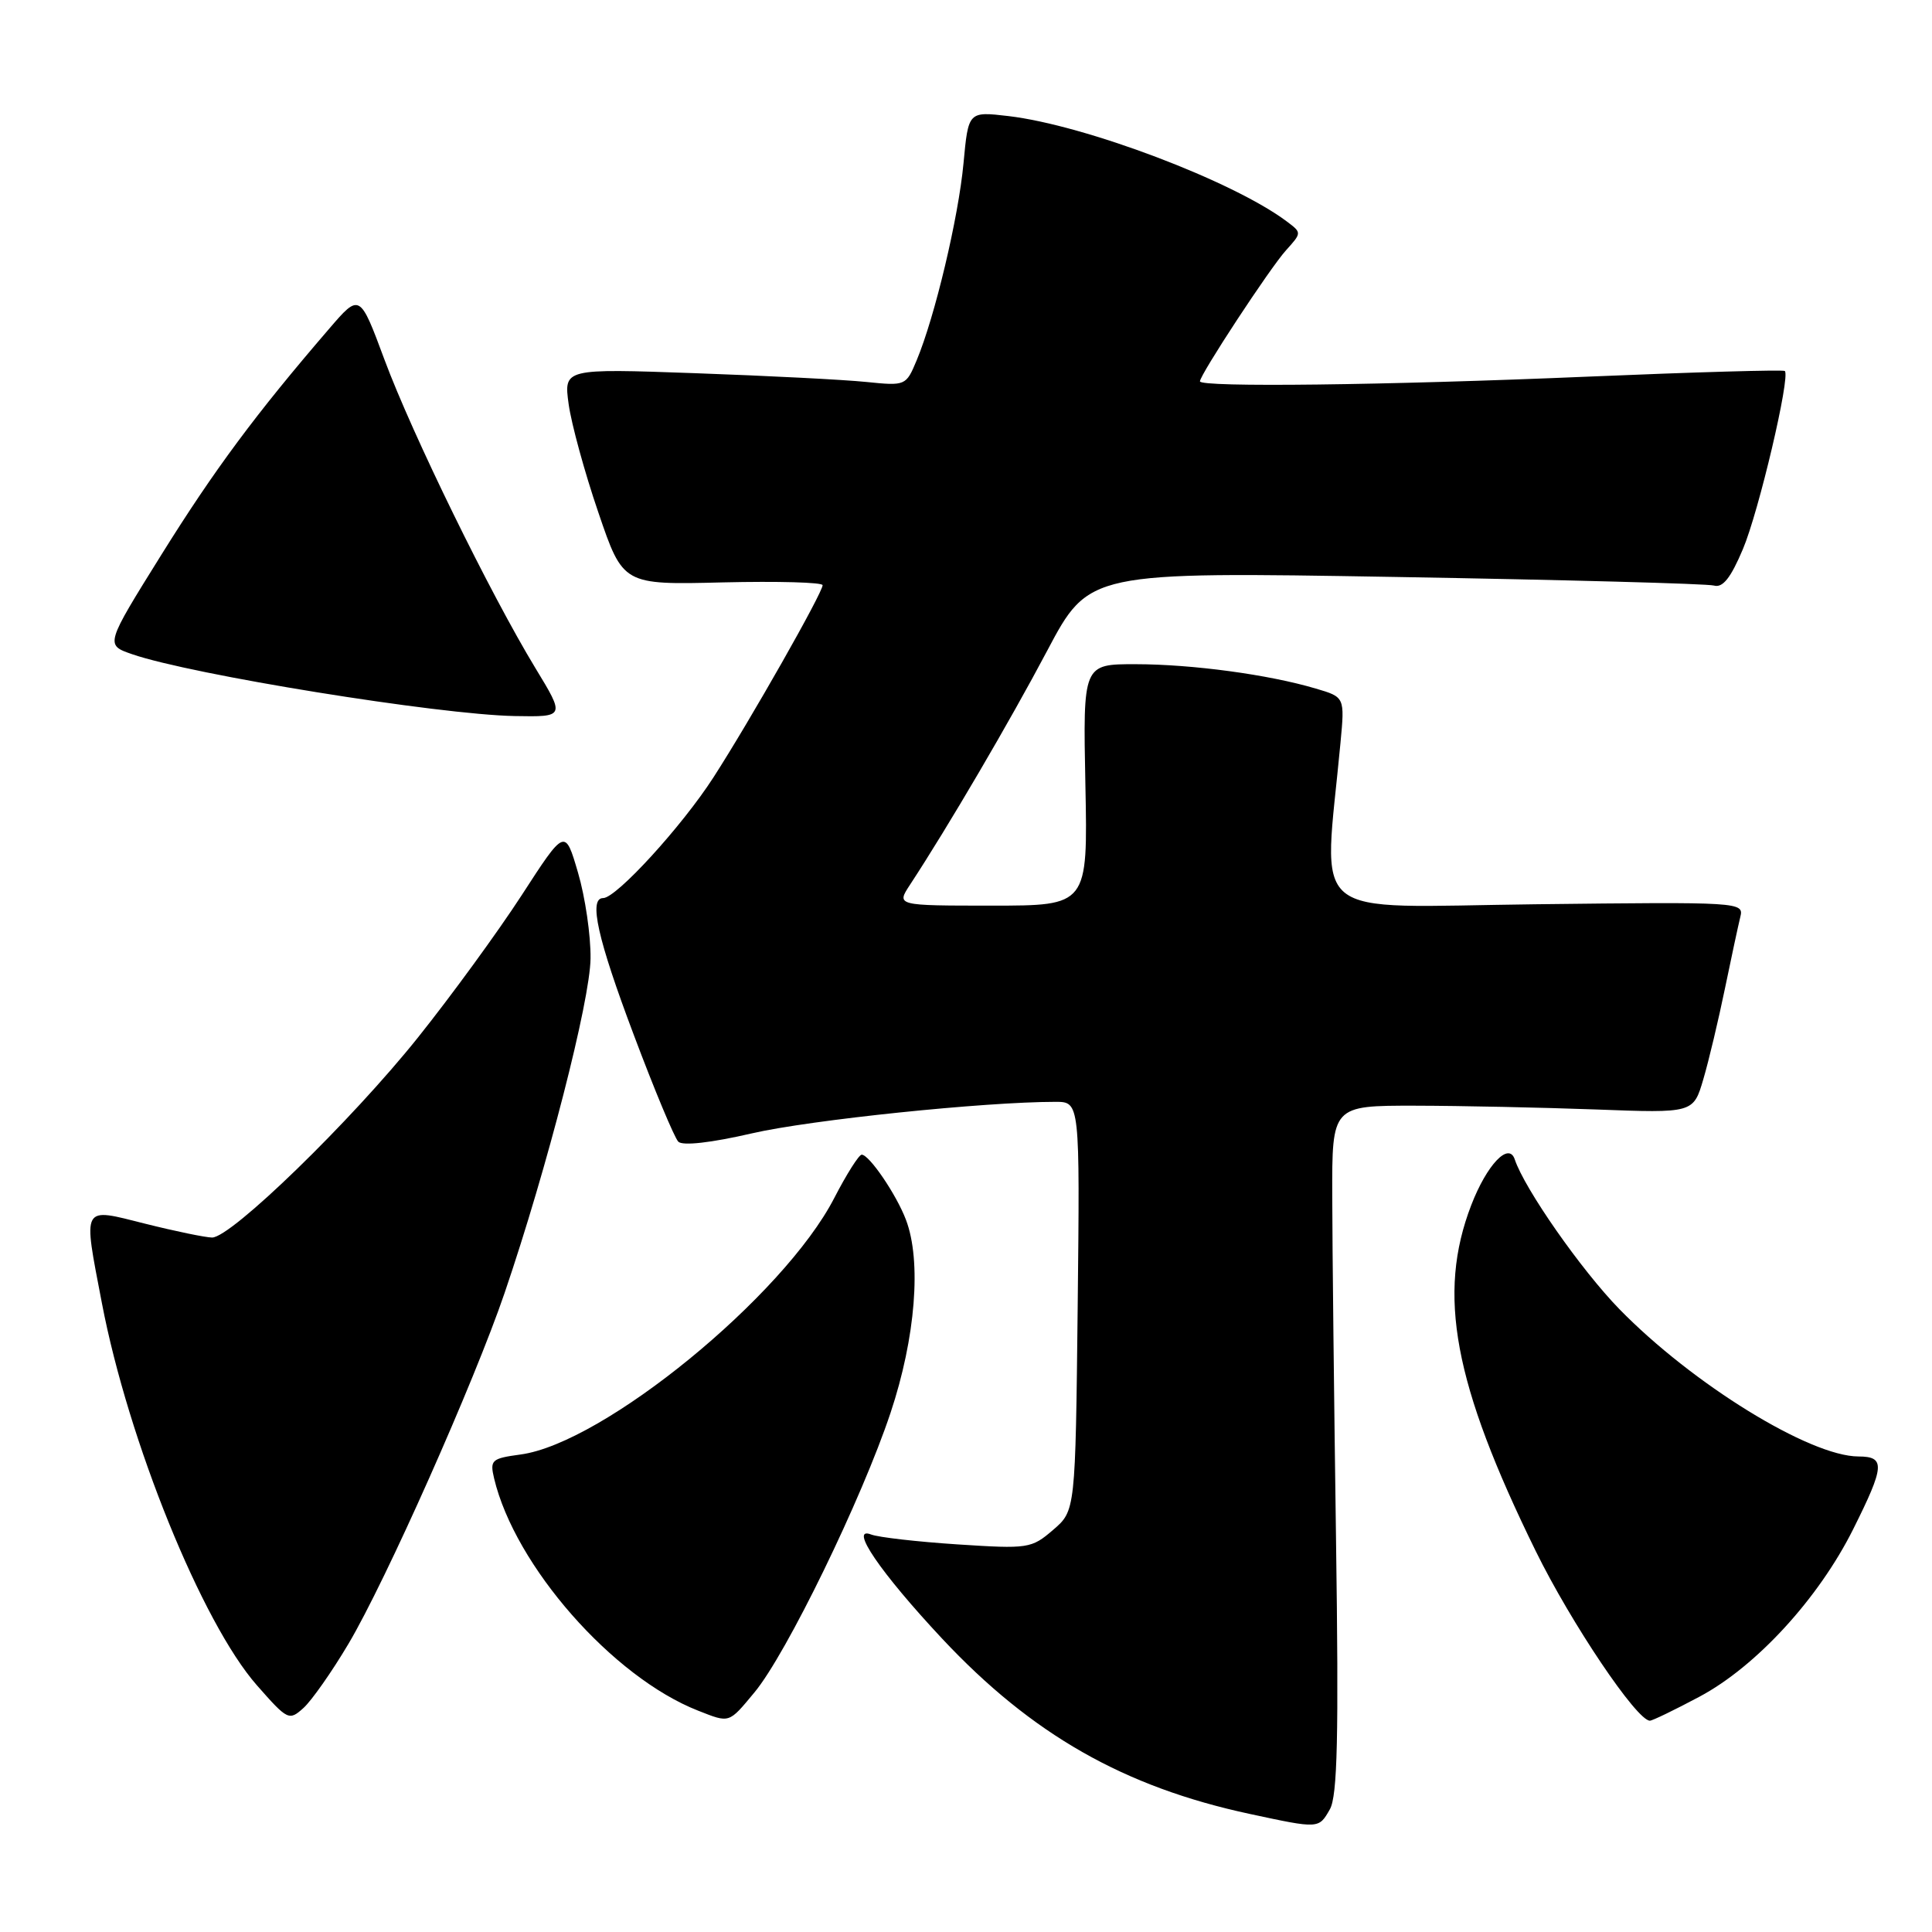 <?xml version="1.0" encoding="UTF-8" standalone="no"?>
<!DOCTYPE svg PUBLIC "-//W3C//DTD SVG 1.1//EN" "http://www.w3.org/Graphics/SVG/1.1/DTD/svg11.dtd" >
<svg xmlns="http://www.w3.org/2000/svg" xmlns:xlink="http://www.w3.org/1999/xlink" version="1.1" viewBox="0 0 256 256">
 <g >
 <path fill="currentColor"
d=" M 176.21 239.75 C 177.22 237.99 177.40 230.16 177.03 204.00 C 176.77 185.57 176.54 165.10 176.53 158.50 C 176.50 146.50 176.50 146.50 187.50 146.51 C 193.55 146.52 204.32 146.75 211.44 147.01 C 224.38 147.50 224.38 147.50 225.70 143.00 C 226.43 140.53 227.71 135.12 228.56 131.00 C 229.41 126.88 230.33 122.60 230.60 121.50 C 231.09 119.53 230.67 119.50 203.42 119.82 C 172.67 120.18 175.38 122.42 177.62 98.44 C 178.19 92.37 178.19 92.37 174.35 91.24 C 168.09 89.38 157.99 88.02 150.50 88.01 C 143.50 88.00 143.50 88.00 143.82 104.00 C 144.14 120.00 144.14 120.00 131.45 120.00 C 118.77 120.00 118.77 120.00 120.57 117.25 C 125.63 109.54 133.81 95.58 138.75 86.24 C 144.30 75.76 144.30 75.76 184.90 76.45 C 207.23 76.83 226.22 77.34 227.11 77.59 C 228.27 77.92 229.33 76.59 230.94 72.77 C 233.05 67.79 237.25 49.92 236.50 49.16 C 236.30 48.97 224.52 49.31 210.32 49.91 C 183.52 51.05 159.00 51.34 159.00 50.53 C 159.00 49.65 168.28 35.51 170.40 33.17 C 172.50 30.84 172.50 30.84 170.50 29.34 C 163.37 23.99 143.79 16.58 133.62 15.38 C 128.31 14.76 128.31 14.76 127.67 21.63 C 127.00 28.83 123.88 41.96 121.46 47.75 C 120.05 51.12 120.00 51.14 114.77 50.61 C 111.87 50.31 101.67 49.79 92.10 49.45 C 74.70 48.83 74.70 48.83 75.35 53.56 C 75.71 56.16 77.47 62.61 79.28 67.89 C 82.55 77.50 82.55 77.50 95.78 77.17 C 103.05 77.00 109.00 77.16 109.00 77.54 C 109.00 78.55 99.38 95.50 94.54 103.00 C 90.37 109.48 81.67 119.00 79.92 119.00 C 77.97 119.00 79.18 124.40 83.98 137.13 C 86.71 144.40 89.37 150.77 89.88 151.28 C 90.45 151.85 94.21 151.43 99.66 150.17 C 107.38 148.39 130.43 146.00 139.85 146.00 C 143.09 146.00 143.09 146.00 142.80 173.09 C 142.50 200.18 142.50 200.18 139.54 202.72 C 136.67 205.19 136.26 205.25 126.87 204.64 C 121.53 204.29 116.38 203.70 115.43 203.33 C 112.43 202.18 116.64 208.36 124.83 217.12 C 136.72 229.82 148.93 236.78 165.62 240.36 C 174.79 242.33 174.74 242.33 176.21 239.75 Z  M 46.17 217.82 C 51.08 209.56 62.85 183.11 66.87 171.30 C 72.50 154.78 78.19 132.60 78.25 127.00 C 78.29 123.97 77.54 118.86 76.59 115.63 C 74.87 109.75 74.87 109.75 69.12 118.63 C 65.95 123.51 59.76 132.00 55.36 137.50 C 46.53 148.54 30.61 164.01 28.10 163.98 C 27.22 163.97 23.24 163.15 19.25 162.15 C 10.73 160.01 10.99 159.53 13.50 172.66 C 17.00 190.96 26.77 215.05 34.04 223.31 C 38.13 227.96 38.30 228.04 40.23 226.30 C 41.31 225.31 43.99 221.50 46.17 217.82 Z  M 99.97 224.25 C 104.20 219.17 114.21 198.59 118.00 187.21 C 121.32 177.26 122.13 167.09 120.04 161.62 C 118.78 158.29 115.18 153.00 114.18 153.00 C 113.81 153.00 112.17 155.59 110.54 158.75 C 103.84 171.74 79.96 191.26 68.97 192.73 C 65.13 193.25 64.90 193.46 65.47 195.89 C 68.23 207.49 81.18 222.23 92.50 226.67 C 96.72 228.33 96.53 228.39 99.97 224.25 Z  M 225.19 224.82 C 232.70 220.82 240.95 211.83 245.54 202.66 C 249.75 194.24 249.84 193.00 246.25 192.99 C 239.80 192.97 224.24 183.37 214.57 173.46 C 209.53 168.29 202.01 157.53 200.71 153.62 C 199.92 151.27 197.02 154.32 194.95 159.68 C 190.40 171.48 192.61 183.35 203.48 205.50 C 208.19 215.09 216.88 228.00 218.62 228.00 C 218.95 228.00 221.91 226.57 225.19 224.82 Z  M 70.94 88.52 C 64.96 78.67 54.63 57.57 50.95 47.67 C 47.67 38.84 47.67 38.84 43.59 43.59 C 33.87 54.88 28.41 62.24 21.40 73.48 C 13.94 85.45 13.94 85.45 17.49 86.68 C 25.34 89.40 58.09 94.69 68.19 94.88 C 74.88 95.00 74.88 95.00 70.94 88.52 Z "/>
</g>
</svg>